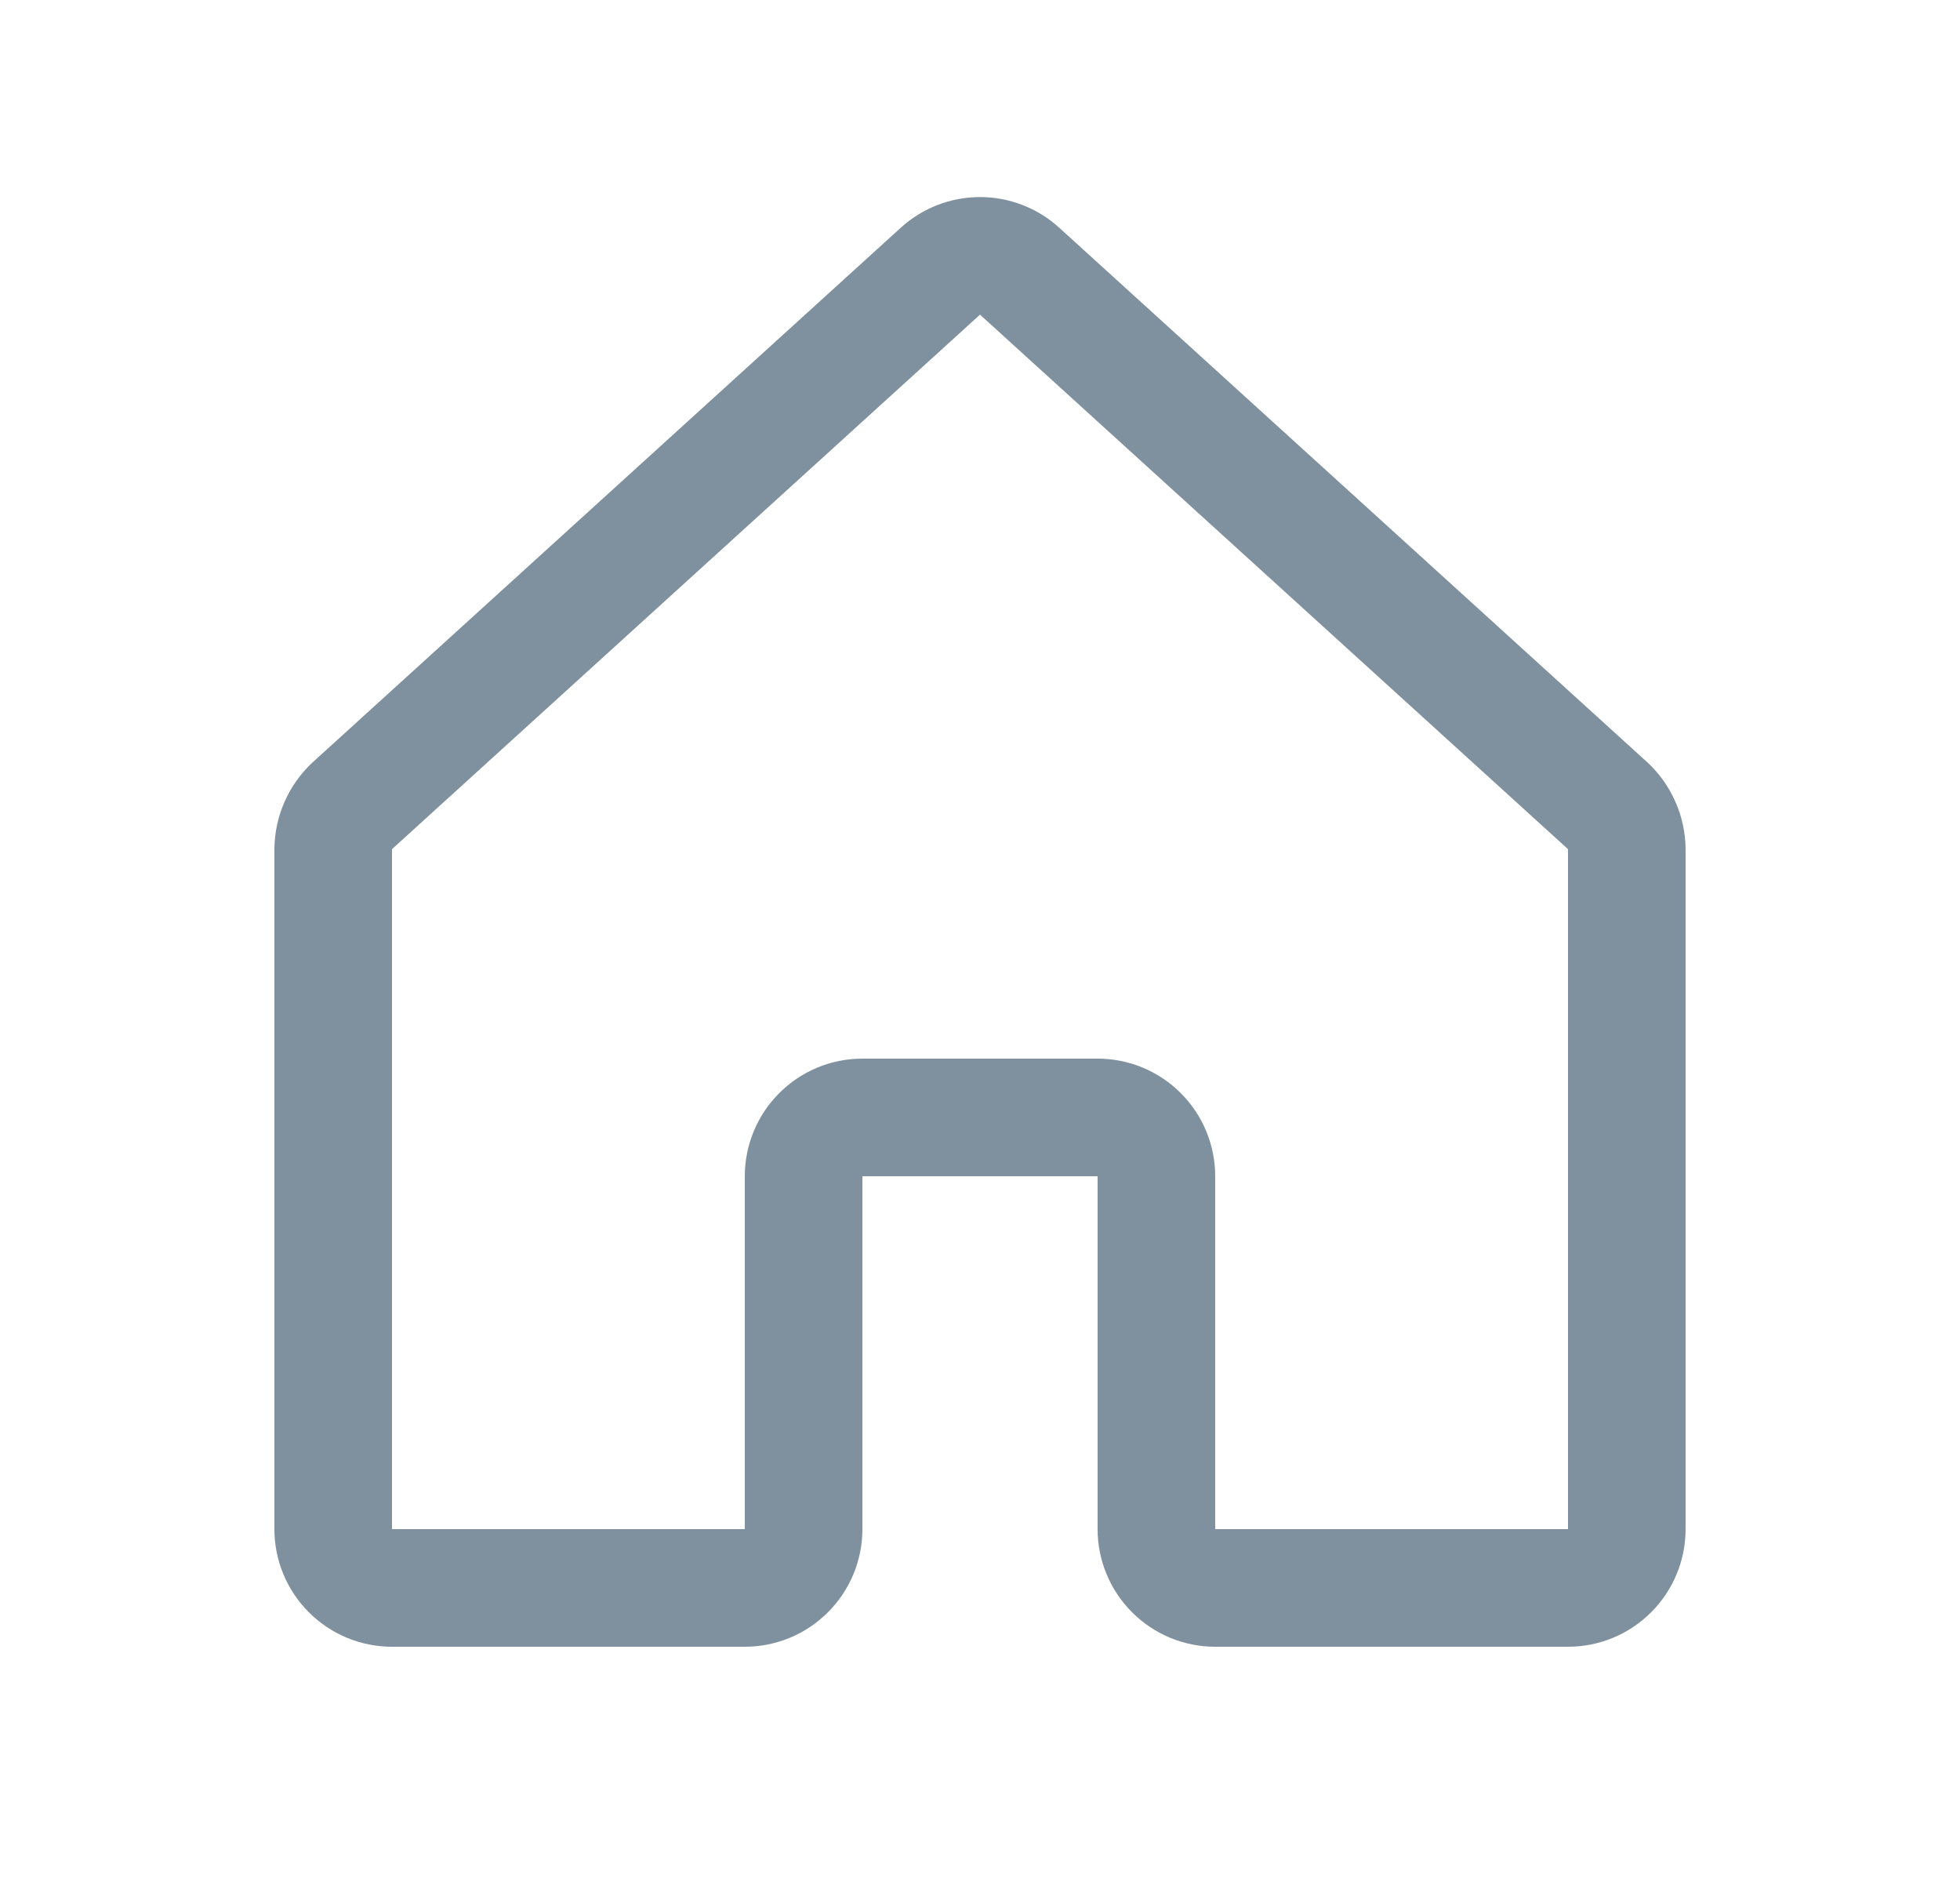 <svg width="25" height="24" viewBox="0 0 25 24" fill="none" xmlns="http://www.w3.org/2000/svg">
<g clip-path="url(#clip0_18_3921)">
<path d="M14.75 19.5V15C14.75 14.801 14.671 14.61 14.53 14.47C14.39 14.329 14.199 14.25 14 14.25H11C10.801 14.25 10.61 14.329 10.47 14.47C10.329 14.61 10.25 14.801 10.25 15V19.5C10.25 19.699 10.171 19.89 10.03 20.03C9.89 20.171 9.699 20.25 9.5 20.25H5C4.801 20.25 4.61 20.171 4.47 20.03C4.329 19.89 4.25 19.699 4.25 19.5V10.828C4.252 10.724 4.274 10.622 4.316 10.527C4.358 10.432 4.418 10.346 4.494 10.275L11.994 3.459C12.132 3.333 12.313 3.263 12.5 3.263C12.687 3.263 12.868 3.333 13.006 3.459L20.506 10.275C20.582 10.346 20.642 10.432 20.684 10.527C20.726 10.622 20.748 10.724 20.75 10.828V19.5C20.75 19.699 20.671 19.89 20.53 20.03C20.39 20.171 20.199 20.25 20 20.25H15.5C15.301 20.25 15.11 20.171 14.97 20.03C14.829 19.89 14.75 19.699 14.75 19.5Z" stroke="#7F909F" stroke-width="1.5" stroke-linecap="round" stroke-linejoin="round"/>
</g>
<defs>
<clipPath id="clip0_18_3921">
<rect width="24" height="24" fill="white" transform="translate(0.5 0)"/>
</clipPath>
</defs>
</svg>
